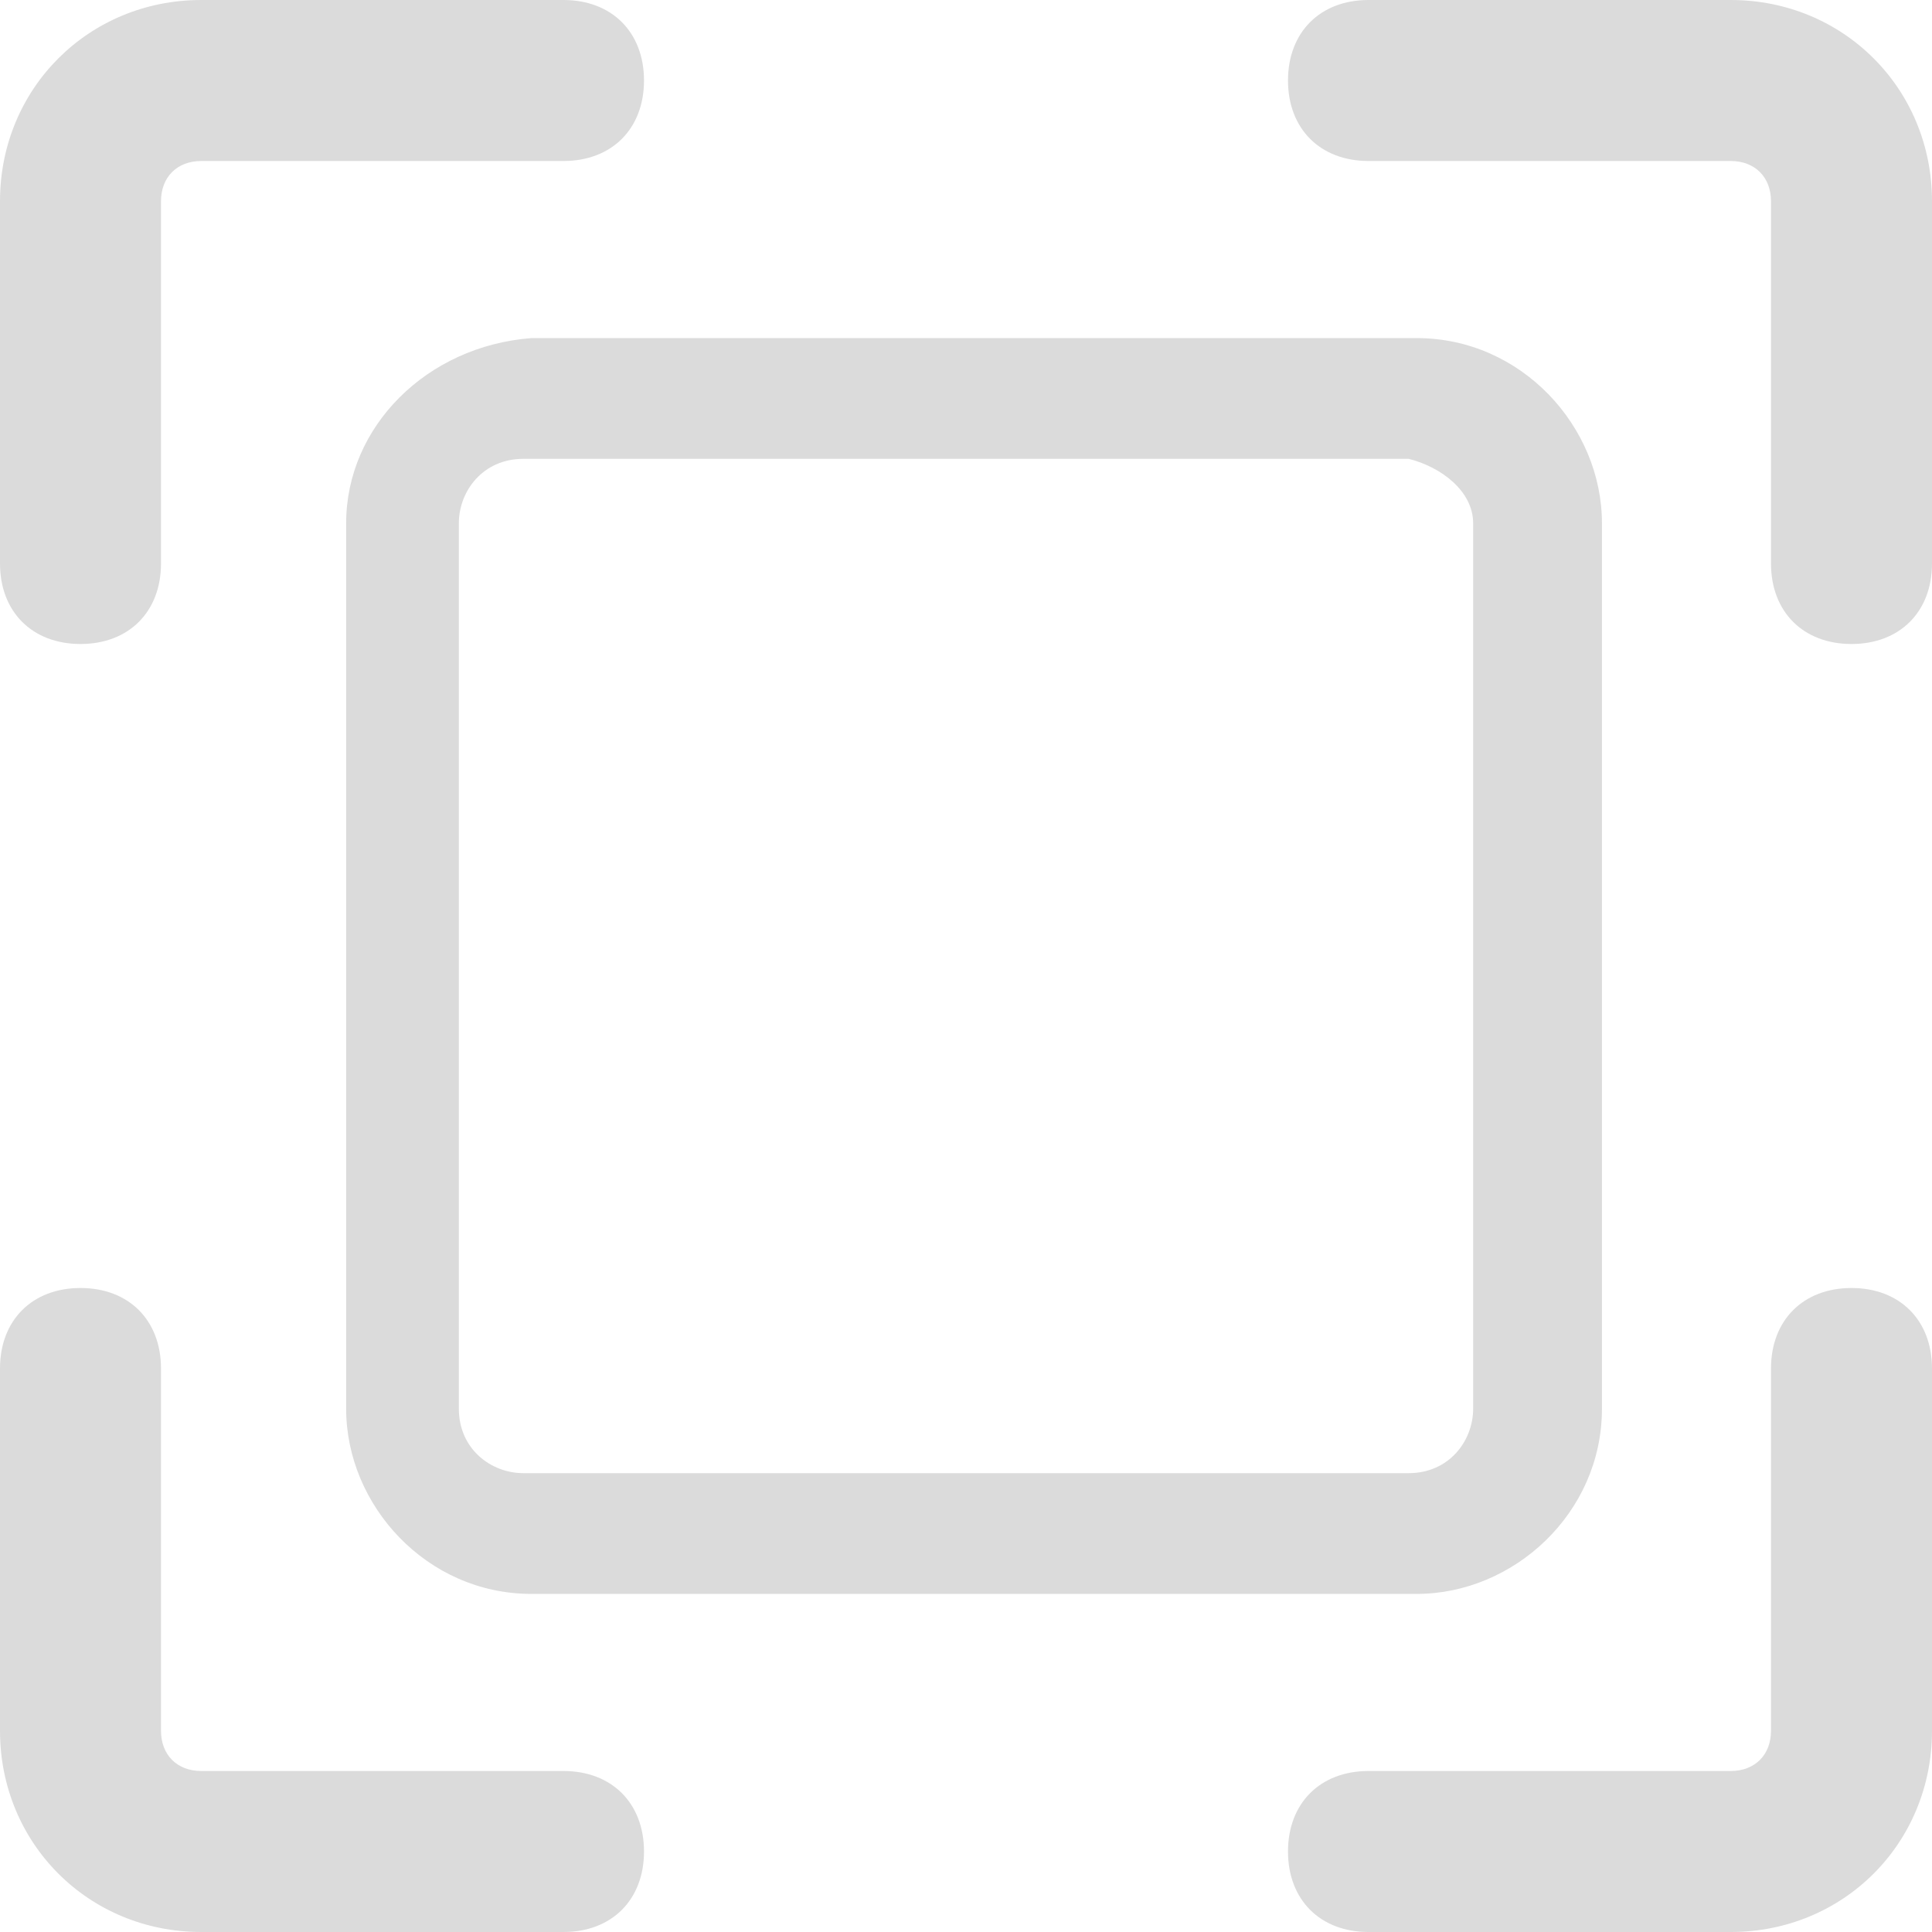 <?xml version="1.0" standalone="no"?><!DOCTYPE svg PUBLIC "-//W3C//DTD SVG 1.1//EN" "http://www.w3.org/Graphics/SVG/1.1/DTD/svg11.dtd"><svg t="1611026408638" class="icon" viewBox="0 0 1024 1024" version="1.1" xmlns="http://www.w3.org/2000/svg" p-id="2531" xmlns:xlink="http://www.w3.org/1999/xlink" width="200" height="200"><defs><style type="text/css"></style></defs><path d="M981.333 682.667c-25.6 0-42.667 17.067-42.667 42.667v192c0 12.8-8.533 21.333-21.333 21.333H725.333c-25.6 0-42.667 17.067-42.667 42.667s17.067 42.667 42.667 42.667h192c59.733 0 106.667-46.933 106.667-106.667V725.333c0-25.6-17.067-42.667-42.667-42.667zM298.667 938.667H106.667c-12.8 0-21.333-8.533-21.333-21.333V725.333c0-25.6-17.067-42.667-42.667-42.667s-42.667 17.067-42.667 42.667v192C0 977.067 46.933 1024 106.667 1024H298.667c25.6 0 42.667-17.067 42.667-42.667s-17.067-42.667-42.667-42.667zM917.333 0H725.333c-25.6 0-42.667 17.067-42.667 42.667s17.067 42.667 42.667 42.667h192c12.8 0 21.333 8.533 21.333 21.333V298.667c0 25.6 17.067 42.667 42.667 42.667s42.667-17.067 42.667-42.667V106.667C1024 46.933 977.067 0 917.333 0zM42.667 341.333c25.6 0 42.667-17.067 42.667-42.667V106.667c0-12.8 8.533-21.333 21.333-21.333H298.667c25.6 0 42.667-17.067 42.667-42.667s-17.067-42.667-42.667-42.667H106.667C46.933 0 0 46.933 0 106.667V298.667c0 25.6 17.067 42.667 42.667 42.667z" p-id="2532" fill="#dbdbdb"></path><path d="M183.467 277.333v469.333c0 51.2 42.667 98.133 98.133 98.133h469.333c51.2 0 98.133-42.667 98.133-98.133v-469.333c0-51.2-42.667-98.133-98.133-98.133h-469.333c-55.467 4.267-98.133 46.933-98.133 98.133z m597.333 0v469.333c0 17.067-12.8 34.133-34.133 34.133h-469.333c-17.067 0-34.133-12.8-34.133-34.133v-469.333c0-17.067 12.8-34.133 34.133-34.133h469.333c17.067 4.267 34.133 17.067 34.133 34.133z" p-id="2533" fill="#dbdbdb"></path></svg>